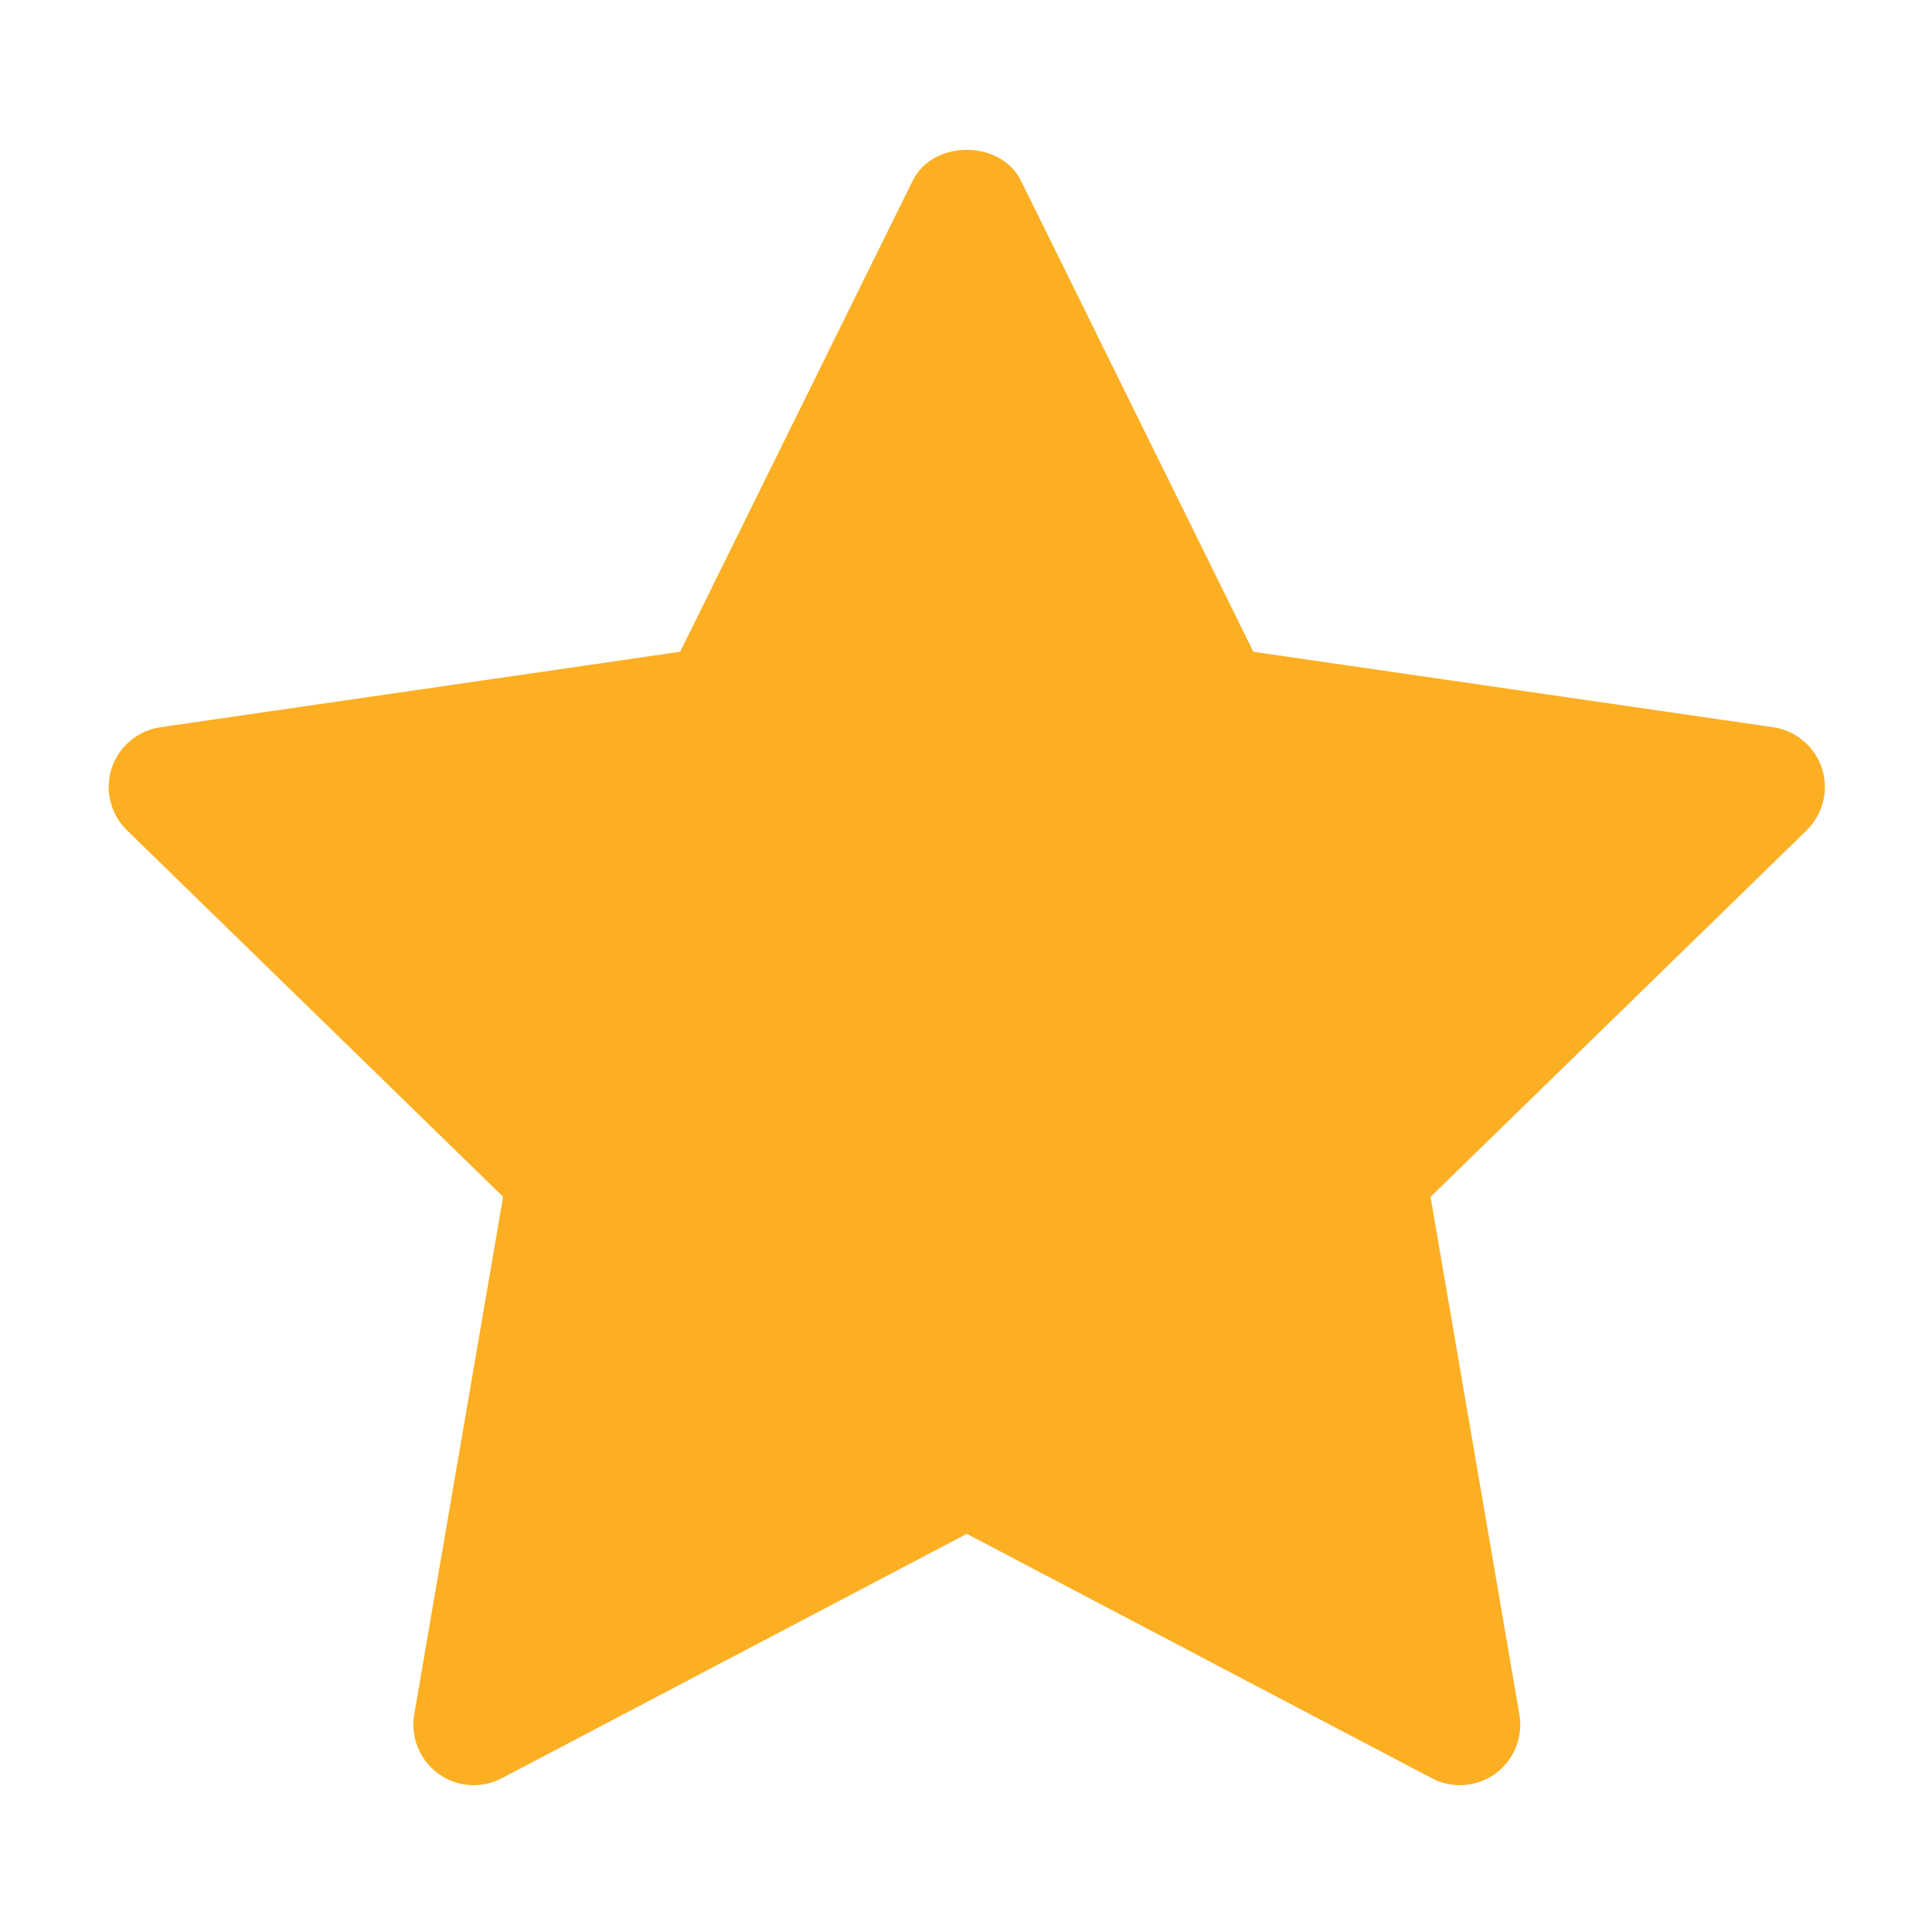 <svg width="20" height="20" viewBox="0 0 20 20" fill="none" xmlns="http://www.w3.org/2000/svg">
<g id="star 1">
<g id="star">
<path id="Vector" d="M18.703 8.595L14.809 12.39L15.729 17.75C15.769 17.984 15.672 18.221 15.48 18.361C15.371 18.44 15.242 18.48 15.113 18.48C15.013 18.48 14.913 18.457 14.822 18.408L10.008 15.878L5.195 18.408C4.985 18.519 4.729 18.501 4.537 18.36C4.344 18.22 4.248 17.983 4.288 17.749L5.208 12.389L1.314 8.595C1.144 8.428 1.082 8.18 1.156 7.954C1.229 7.728 1.425 7.563 1.661 7.528L7.041 6.747L9.448 1.871C9.658 1.444 10.358 1.444 10.569 1.871L12.975 6.747L18.356 7.528C18.591 7.563 18.787 7.728 18.861 7.954C18.934 8.18 18.872 8.428 18.703 8.595Z" fill="#FCAF23"/>
</g>
</g>
</svg>
